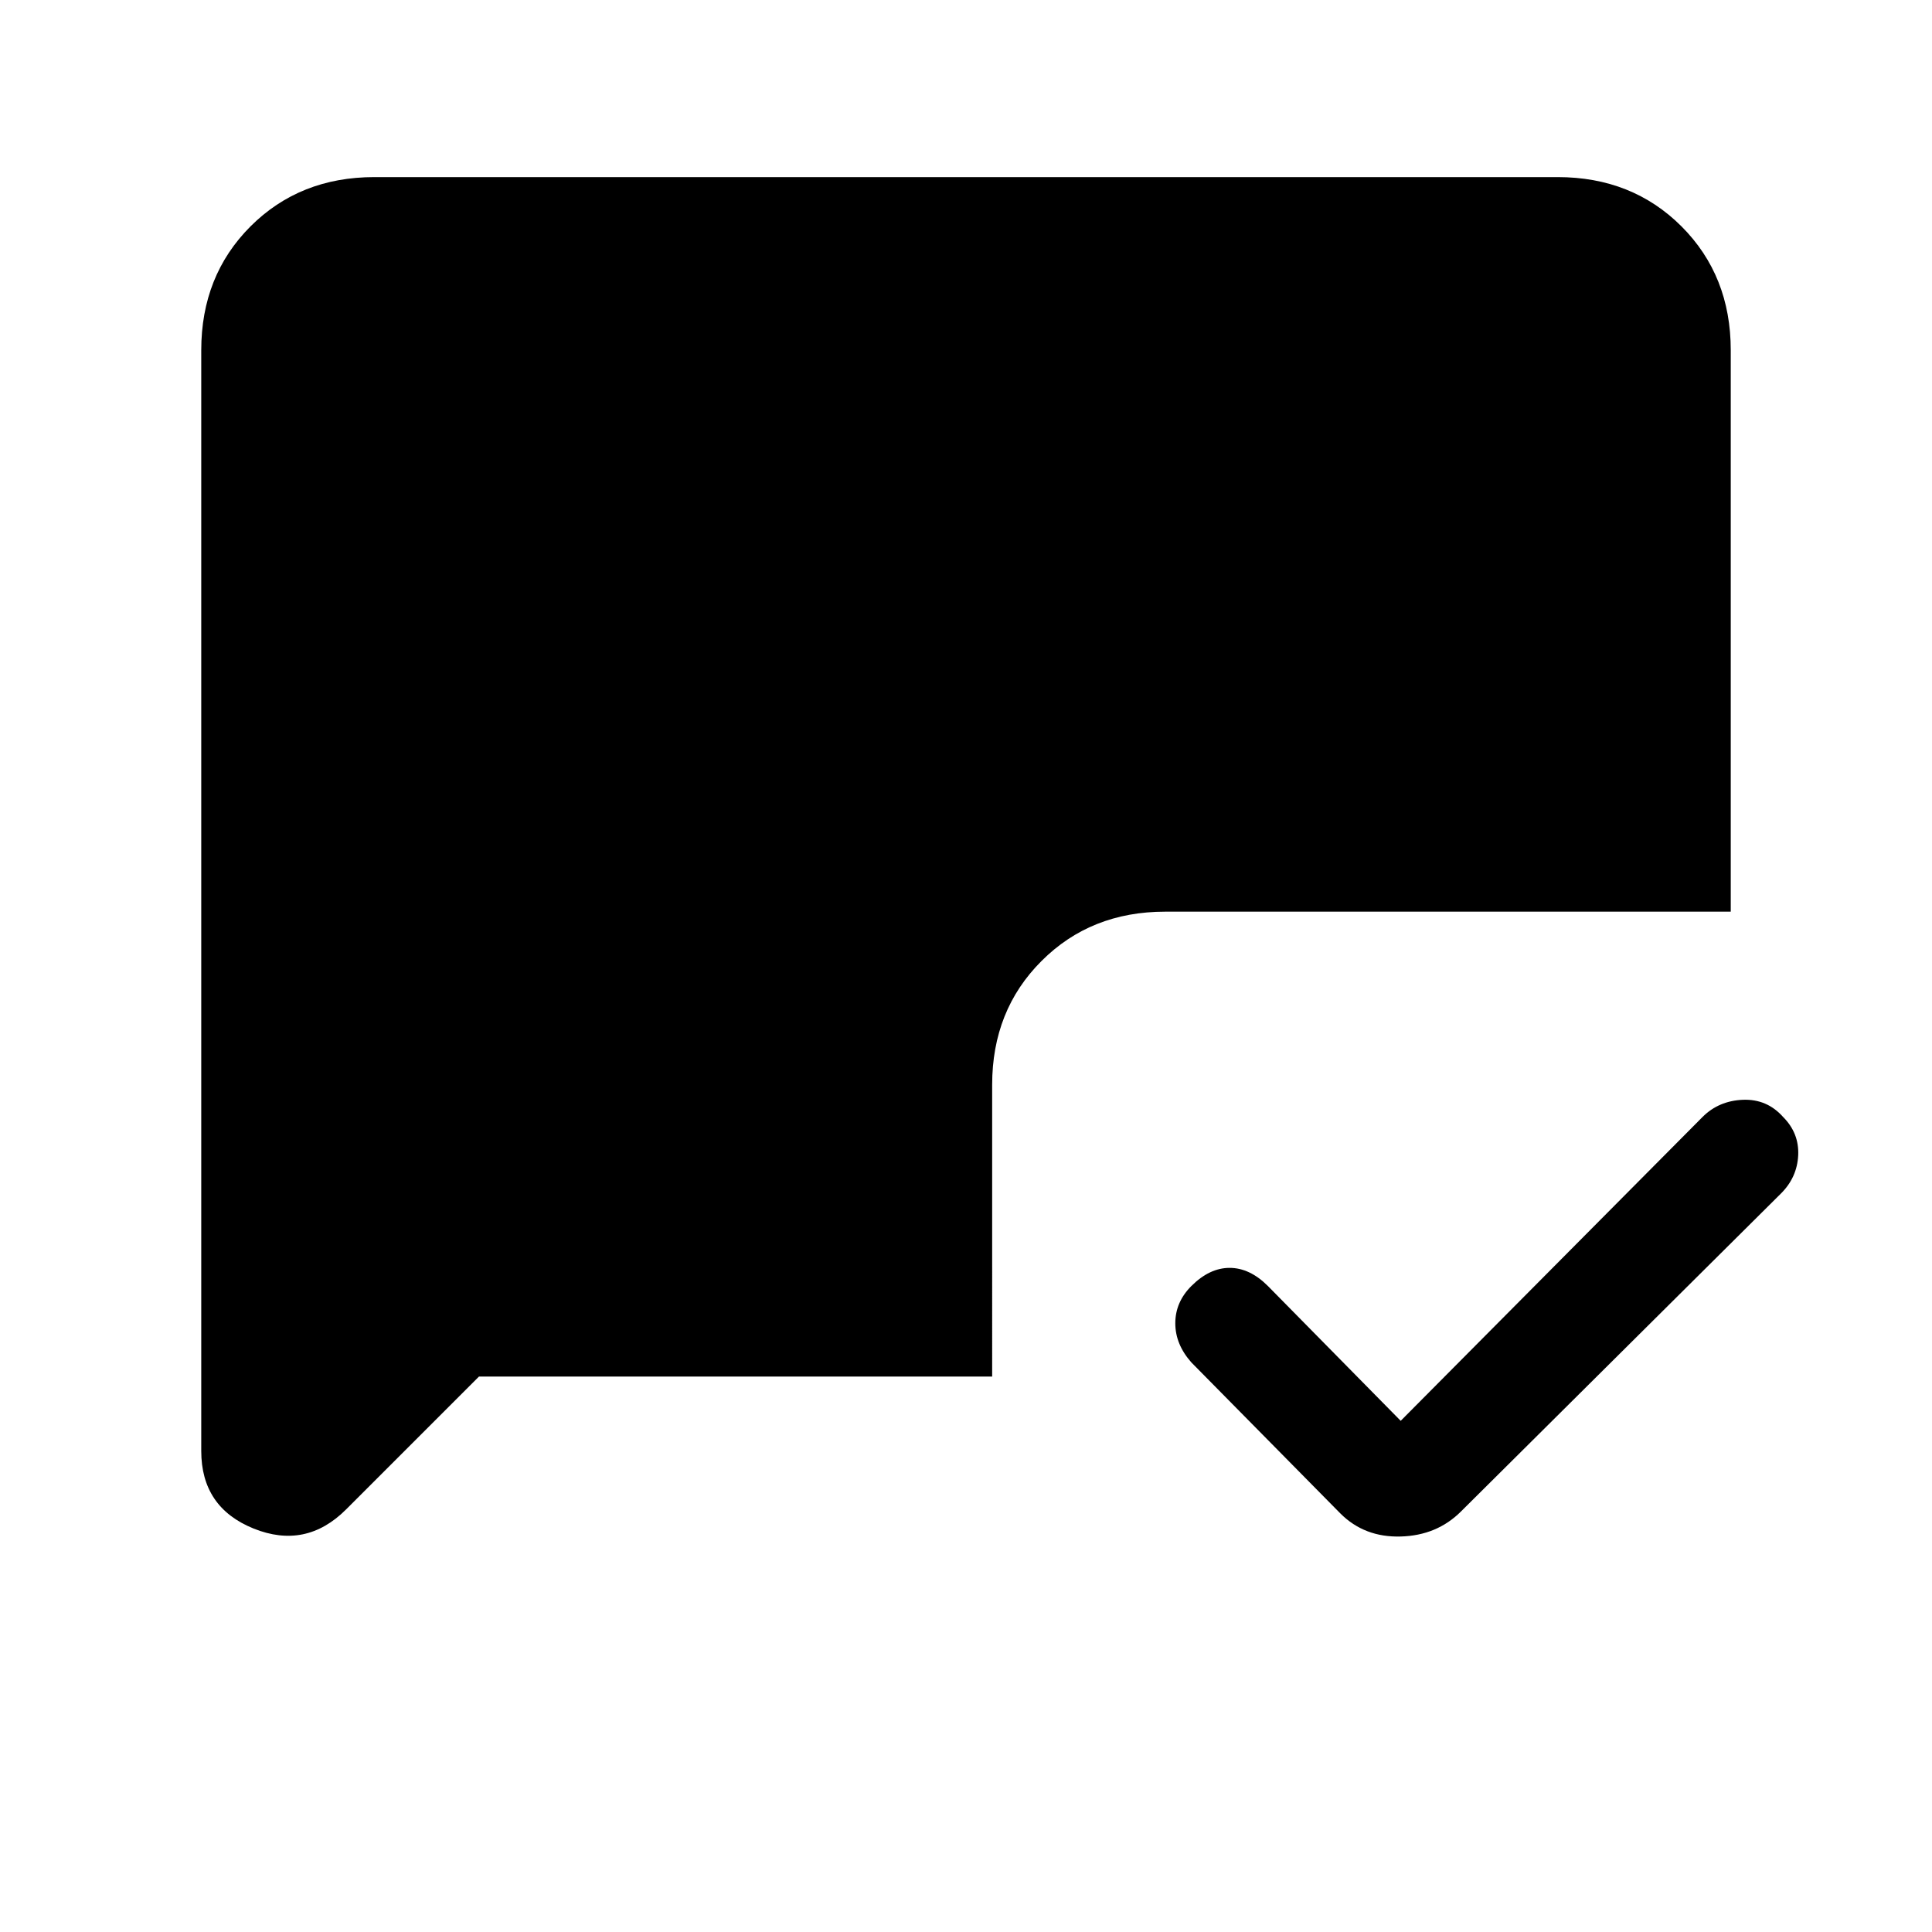 <svg xmlns="http://www.w3.org/2000/svg" height="24" width="24"><path d="m17.4 17.65 3.75-3.775q.2-.2.5-.213.3-.012.5.213.2.2.188.475-.013.275-.213.475l-3.975 3.95q-.3.3-.75.312-.45.013-.75-.287l-1.85-1.875q-.2-.225-.2-.487 0-.263.2-.463.225-.225.475-.225.25 0 .475.225ZM5.95 17.1 4.3 18.75q-.5.5-1.15.238-.65-.263-.65-.963V4.35q0-.925.612-1.538Q3.725 2.2 4.65 2.2h14.7q.925 0 1.538.612.612.613.612 1.538v6.975h-7.025q-.925 0-1.537.613-.613.612-.613 1.537V17.1Z"/></svg>
